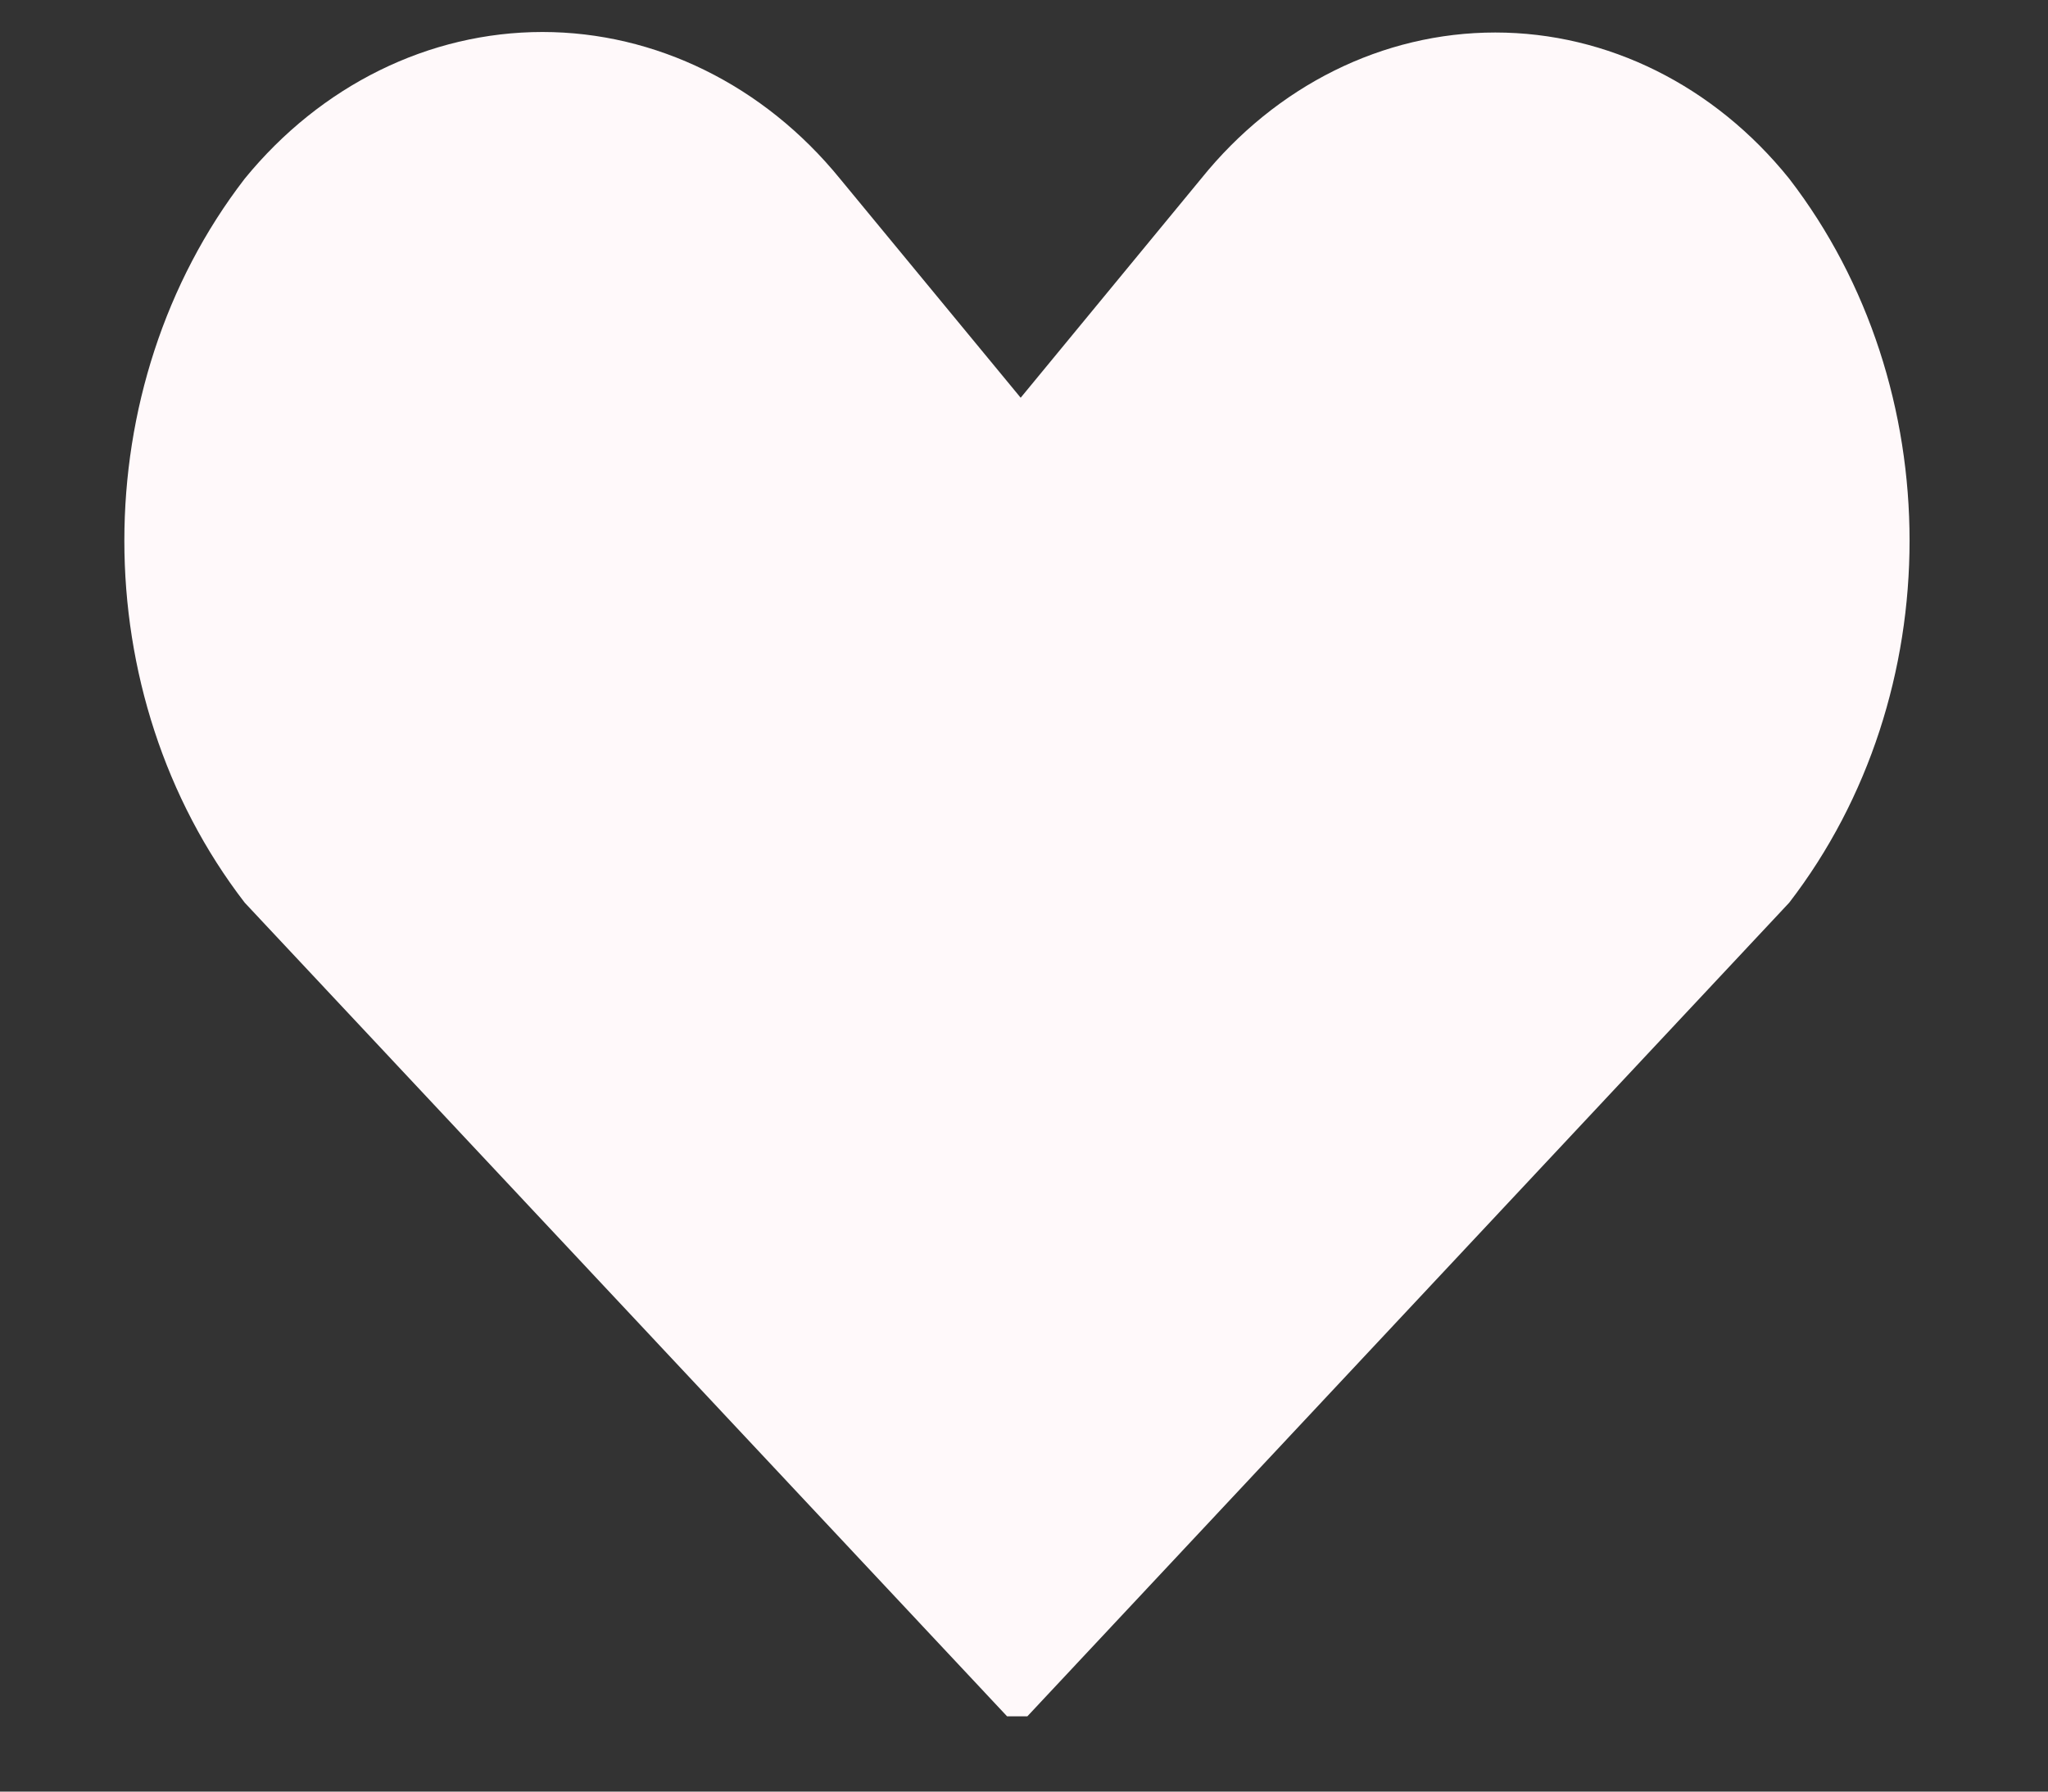 ﻿<?xml version="1.0" encoding="utf-8"?>
<svg version="1.1" xmlns:xlink="http://www.w3.org/1999/xlink" width="8px" height="7px" xmlns="http://www.w3.org/2000/svg">
  <rect width="100%" height="100%" fill="#333333" stroke="none"/>
  <defs>
    <pattern id="BGPattern" patternUnits="userSpaceOnUse" alignment="0 0" imageRepeat="None" />
    <mask fill="white" id="Clip1686">
      <path d="M 5.841 0.127  C 5.402 0.127  4.985 0.334  4.692 0.698  L 3.987 1.554  L 3.281 0.698  C 2.984 0.333  2.561 0.125  2.119 0.125  C 1.676 0.125  1.254 0.333  0.956 0.698  C 0.329 1.512  0.329 2.713  0.956 3.527  L 3.934 6.706  L 4.013 6.706  L 6.989 3.527  C 7.616 2.713  7.616 1.512  6.989 0.698  C 6.696 0.334  6.279 0.127  5.841 0.127  Z " fill-rule="evenodd" />
    </mask>
  </defs>
  <g transform="matrix(1 0 0 1 -107 -93 )">
    <path d="M 5.841 0.127  C 5.402 0.127  4.985 0.334  4.692 0.698  L 3.987 1.554  L 3.281 0.698  C 2.984 0.333  2.561 0.125  2.119 0.125  C 1.676 0.125  1.254 0.333  0.956 0.698  C 0.329 1.512  0.329 2.713  0.956 3.527  L 3.934 6.706  L 4.013 6.706  L 6.989 3.527  C 7.616 2.713  7.616 1.512  6.989 0.698  C 6.696 0.334  6.279 0.127  5.841 0.127  Z " fill-rule="nonzero" fill="rgba(255, 249, 250, 1)" stroke="none" transform="matrix(1 0 0 1 107 93 )" class="fill" />
    <path d="M 5.841 0.127  C 5.402 0.127  4.985 0.334  4.692 0.698  L 3.987 1.554  L 3.281 0.698  C 2.984 0.333  2.561 0.125  2.119 0.125  C 1.676 0.125  1.254 0.333  0.956 0.698  C 0.329 1.512  0.329 2.713  0.956 3.527  L 3.934 6.706  L 4.013 6.706  L 6.989 3.527  C 7.616 2.713  7.616 1.512  6.989 0.698  C 6.696 0.334  6.279 0.127  5.841 0.127  Z " stroke-width="0" stroke-dasharray="0" stroke="rgba(255, 255, 255, 0)" fill="none" transform="matrix(1 0 0 1 107 93 )" class="stroke" mask="url(#Clip1686)" />
  </g>
</svg>